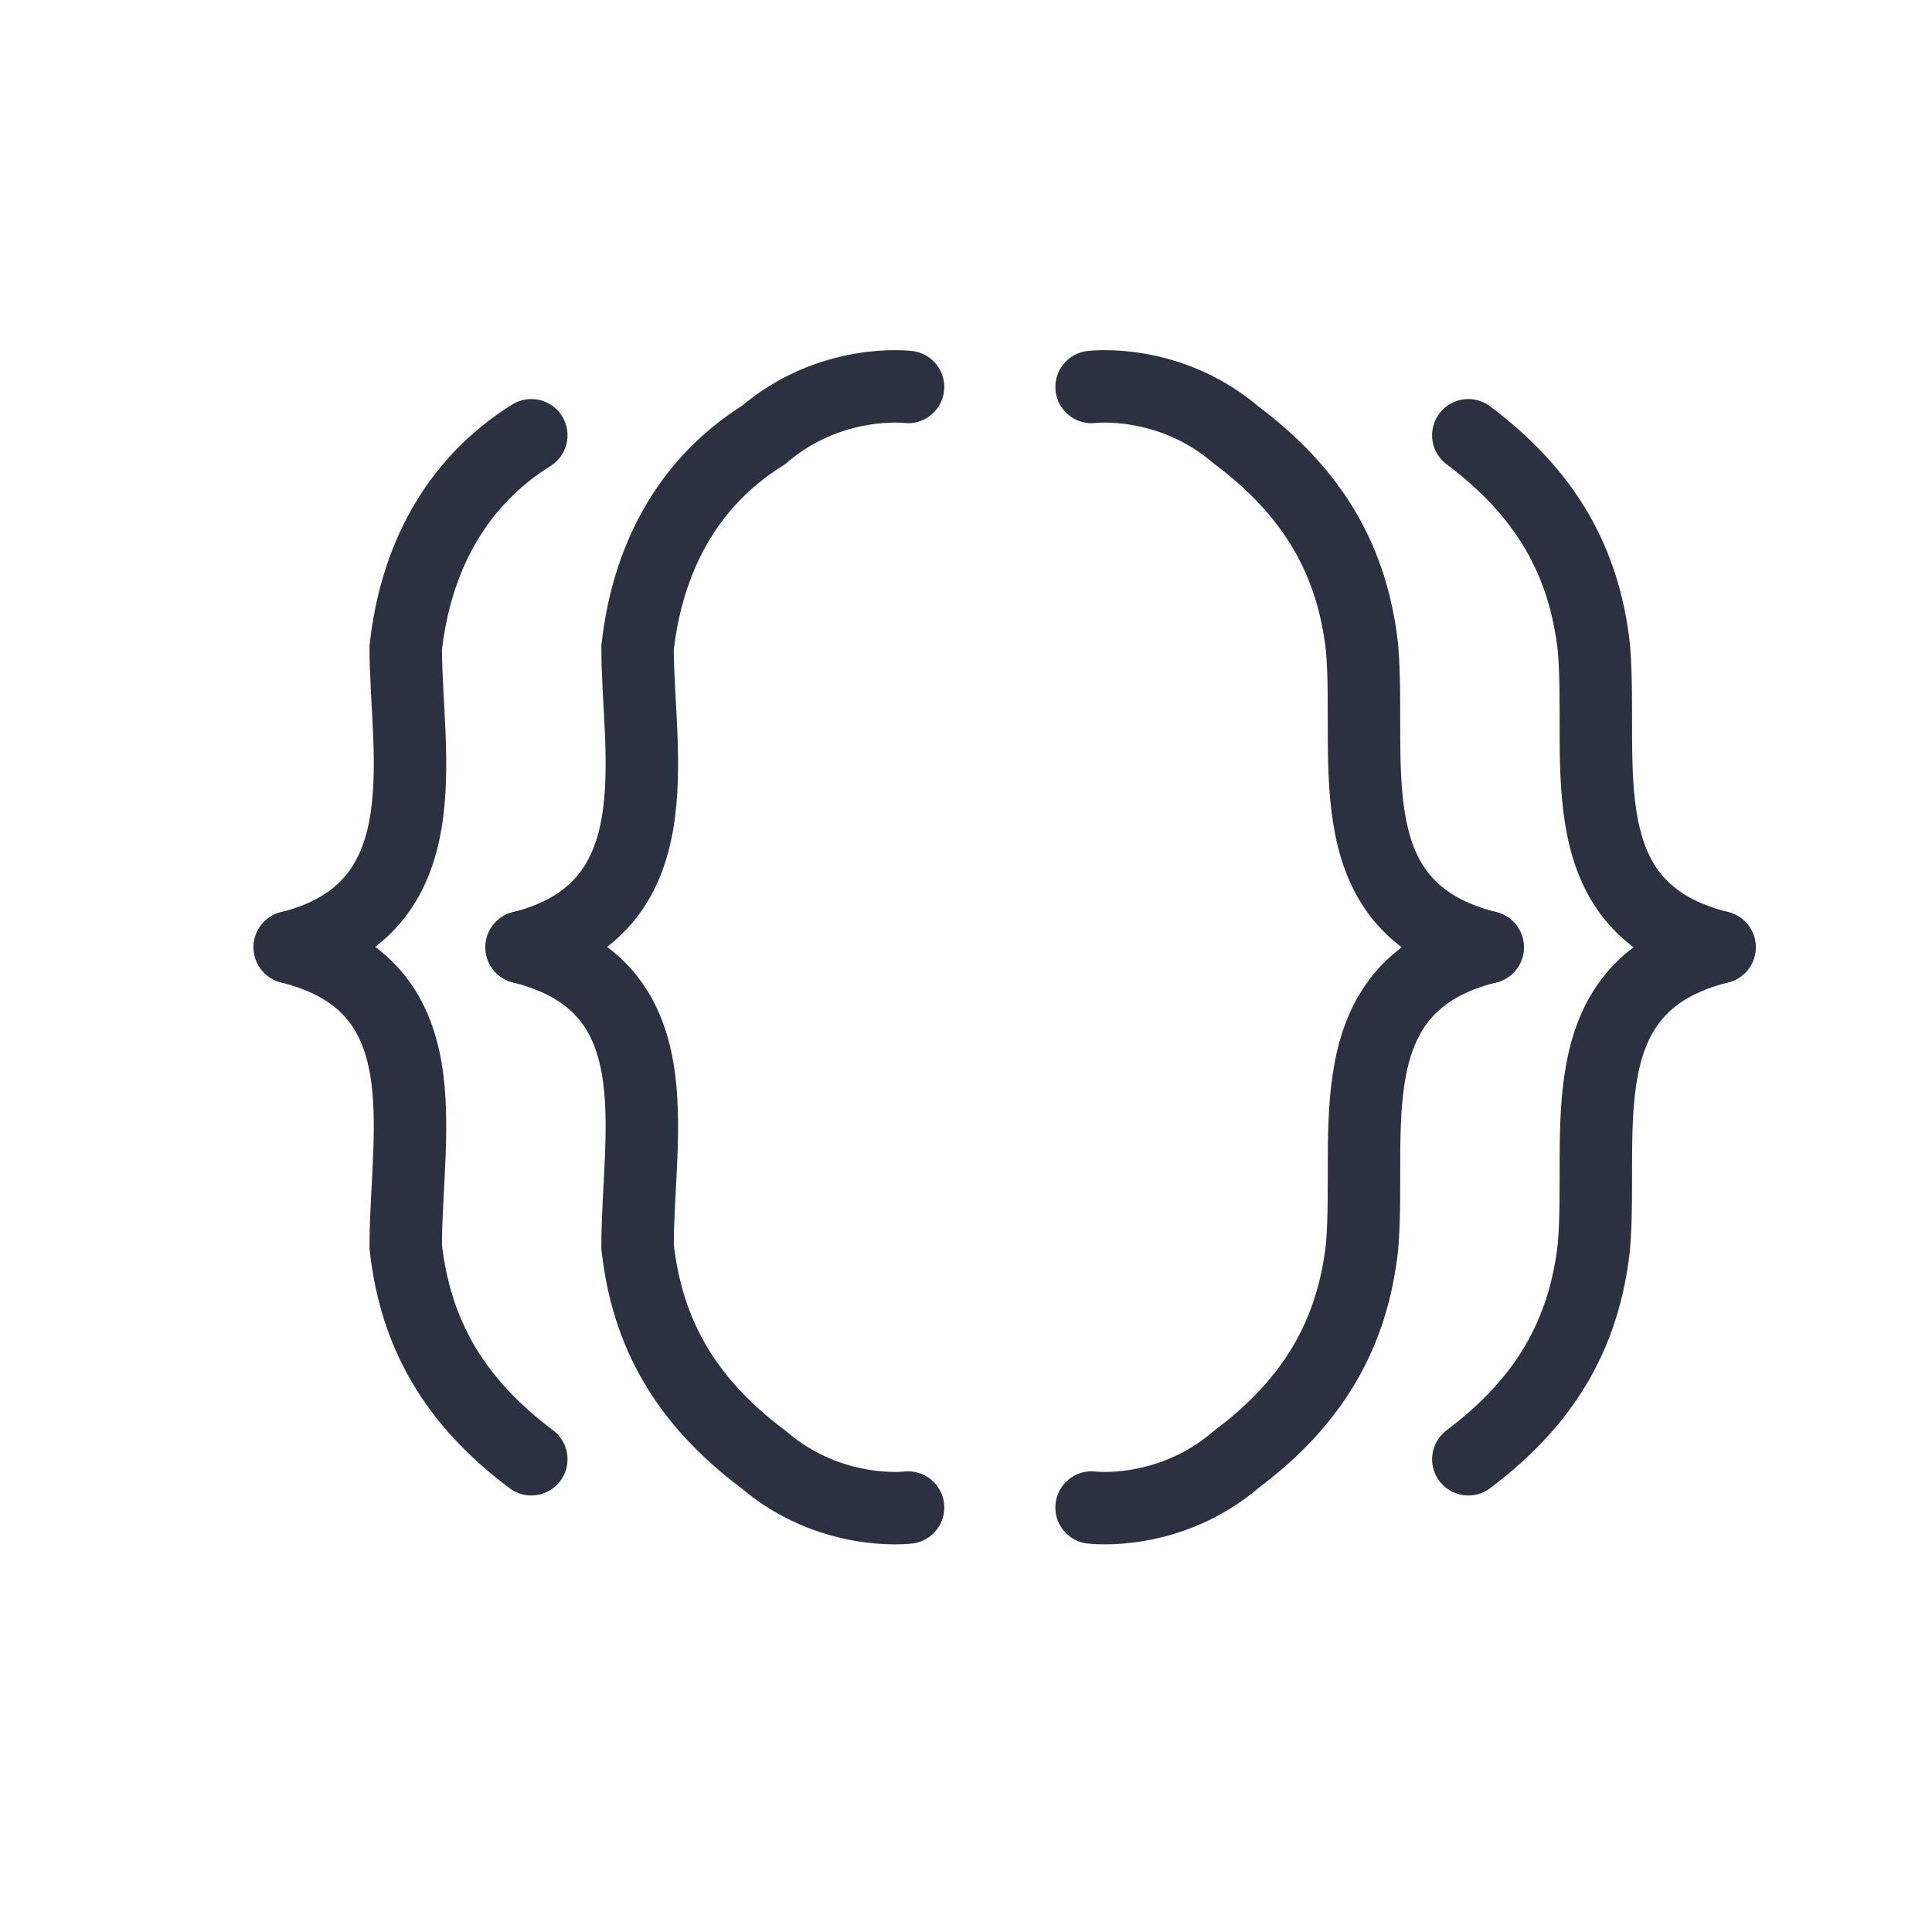 <svg width="20" height="20" fill="none" xmlns="http://www.w3.org/2000/svg"><path d="M9.4 4.006s-.8-.1-1.5.5c-.8.5-1.2 1.3-1.3 2.2 0 1.1.4 2.7-1.2 3.1" stroke="#2C3141" stroke-width=".75" stroke-miterlimit="10" stroke-linecap="round"/><path d="M9.4 15.606s-.8.1-1.5-.5c-.8-.6-1.2-1.3-1.3-2.2 0-1.2.4-2.7-1.2-3.1" stroke="#2C3141" stroke-width=".75" stroke-miterlimit="10" stroke-linecap="round"/><path d="M5.5 4.506c-.8.5-1.2 1.3-1.3 2.2 0 1.1.4 2.7-1.2 3.1" stroke="#2C3141" stroke-width=".75" stroke-miterlimit="10" stroke-linecap="round"/><path d="M5.5 15.106c-.8-.6-1.2-1.3-1.3-2.2 0-1.2.4-2.7-1.2-3.1" stroke="#2C3141" stroke-width=".75" stroke-miterlimit="10" stroke-linecap="round"/><path d="M11.3 15.606s.8.1 1.5-.5c.8-.6 1.2-1.3 1.3-2.2.1-1.2-.3-2.7 1.3-3.1" stroke="#2C3141" stroke-width=".75" stroke-miterlimit="10" stroke-linecap="round"/><path d="M11.3 4.006s.8-.1 1.5.5c.8.6 1.2 1.3 1.3 2.2.1 1.2-.3 2.7 1.3 3.1" stroke="#2C3141" stroke-width=".75" stroke-miterlimit="10" stroke-linecap="round"/><path d="M15.2 15.106c.8-.6 1.2-1.3 1.3-2.2.1-1.2-.3-2.7 1.3-3.1" stroke="#2C3141" stroke-width=".75" stroke-miterlimit="10" stroke-linecap="round"/><path d="M15.2 4.506c.8.6 1.2 1.3 1.3 2.2.1 1.2-.3 2.7 1.3 3.1" stroke="#2C3141" stroke-width=".75" stroke-miterlimit="10" stroke-linecap="round"/></svg>